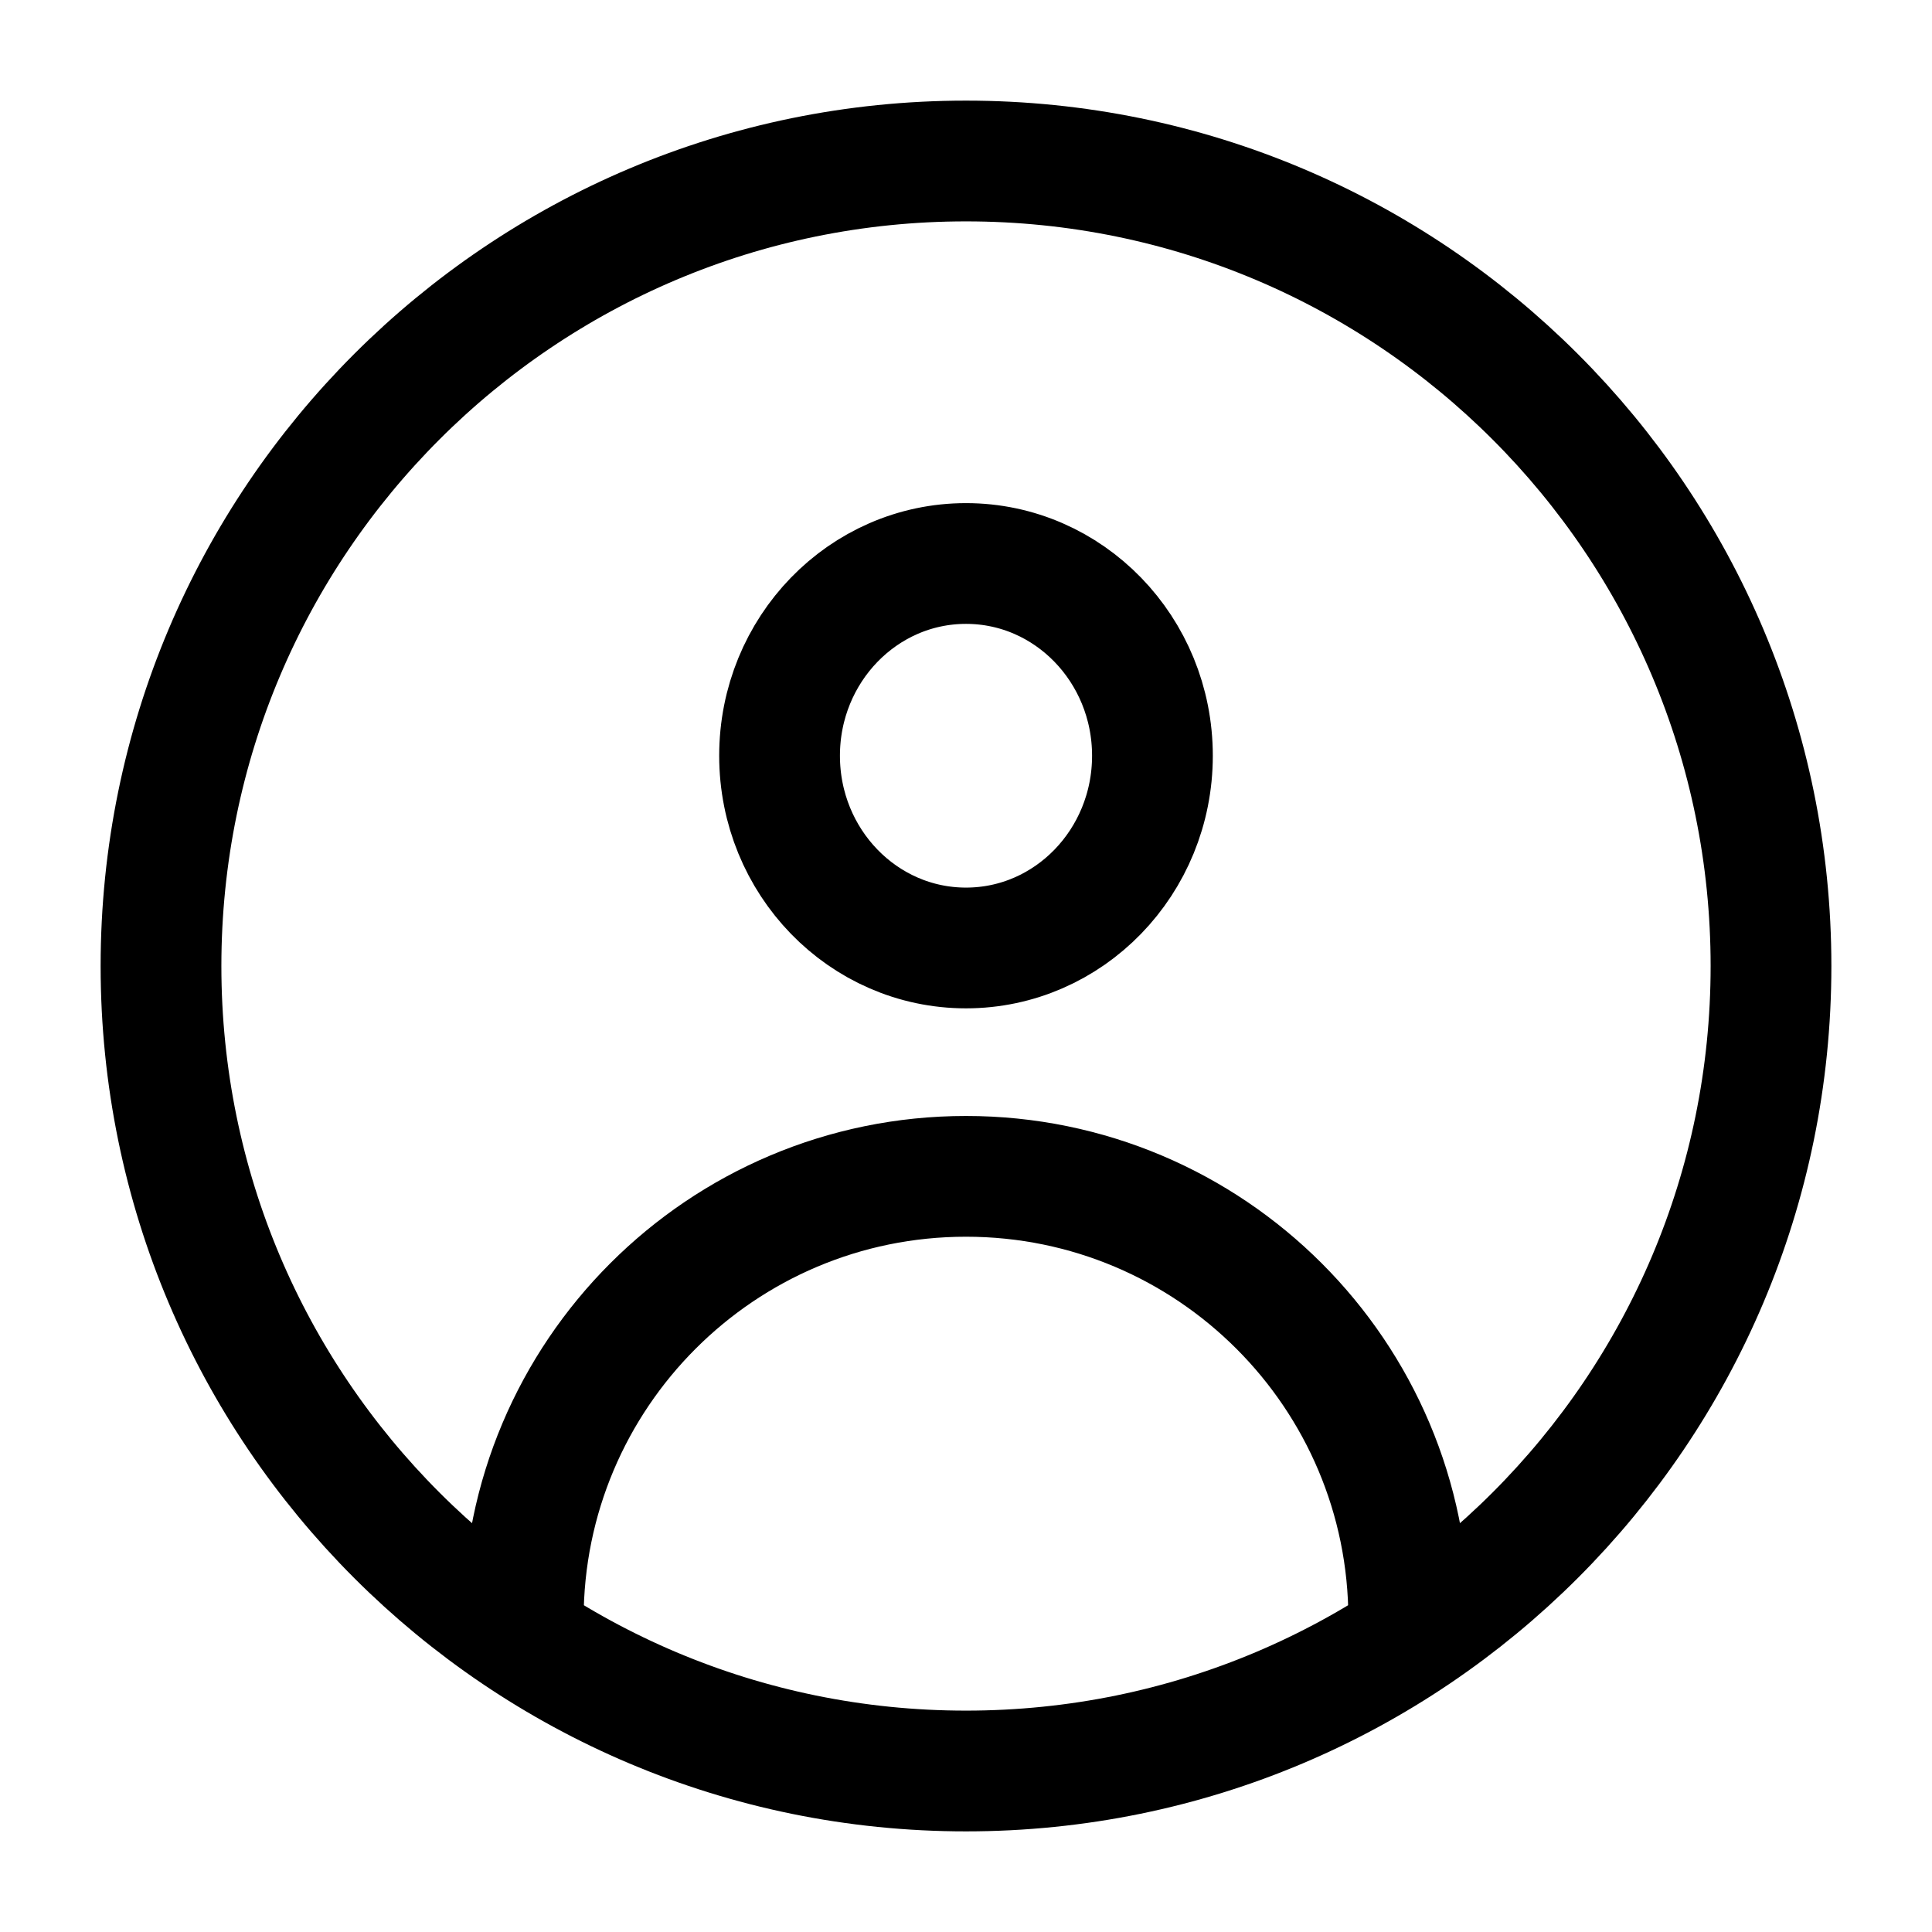 <svg width="24" height="24" viewBox="0 0 24 24" fill="none"
    xmlns="http://www.w3.org/2000/svg">
    <g id="actions/profile">
        <path id="stroke" d="M6.5 20.113C6.5 17.076 8.962 14.613 12 14.613C15.038 14.613 17.5 17.076 17.5 20.113M14.316 9.388C14.316 10.707 13.279 11.776 12 11.776C10.721 11.776 9.684 10.707 9.684 9.388C9.684 8.069 10.721 7 12 7C13.279 7 14.316 8.069 14.316 9.388ZM22 12C22 17.523 17.523 22 12 22C6.477 22 2 17.523 2 12C2 6.477 6.477 2 12 2C17.523 2 22 6.477 22 12Z" stroke="currentColor" stroke-width="1.5" stroke-linecap="round" stroke-linejoin="round"/>
    </g>
</svg>
